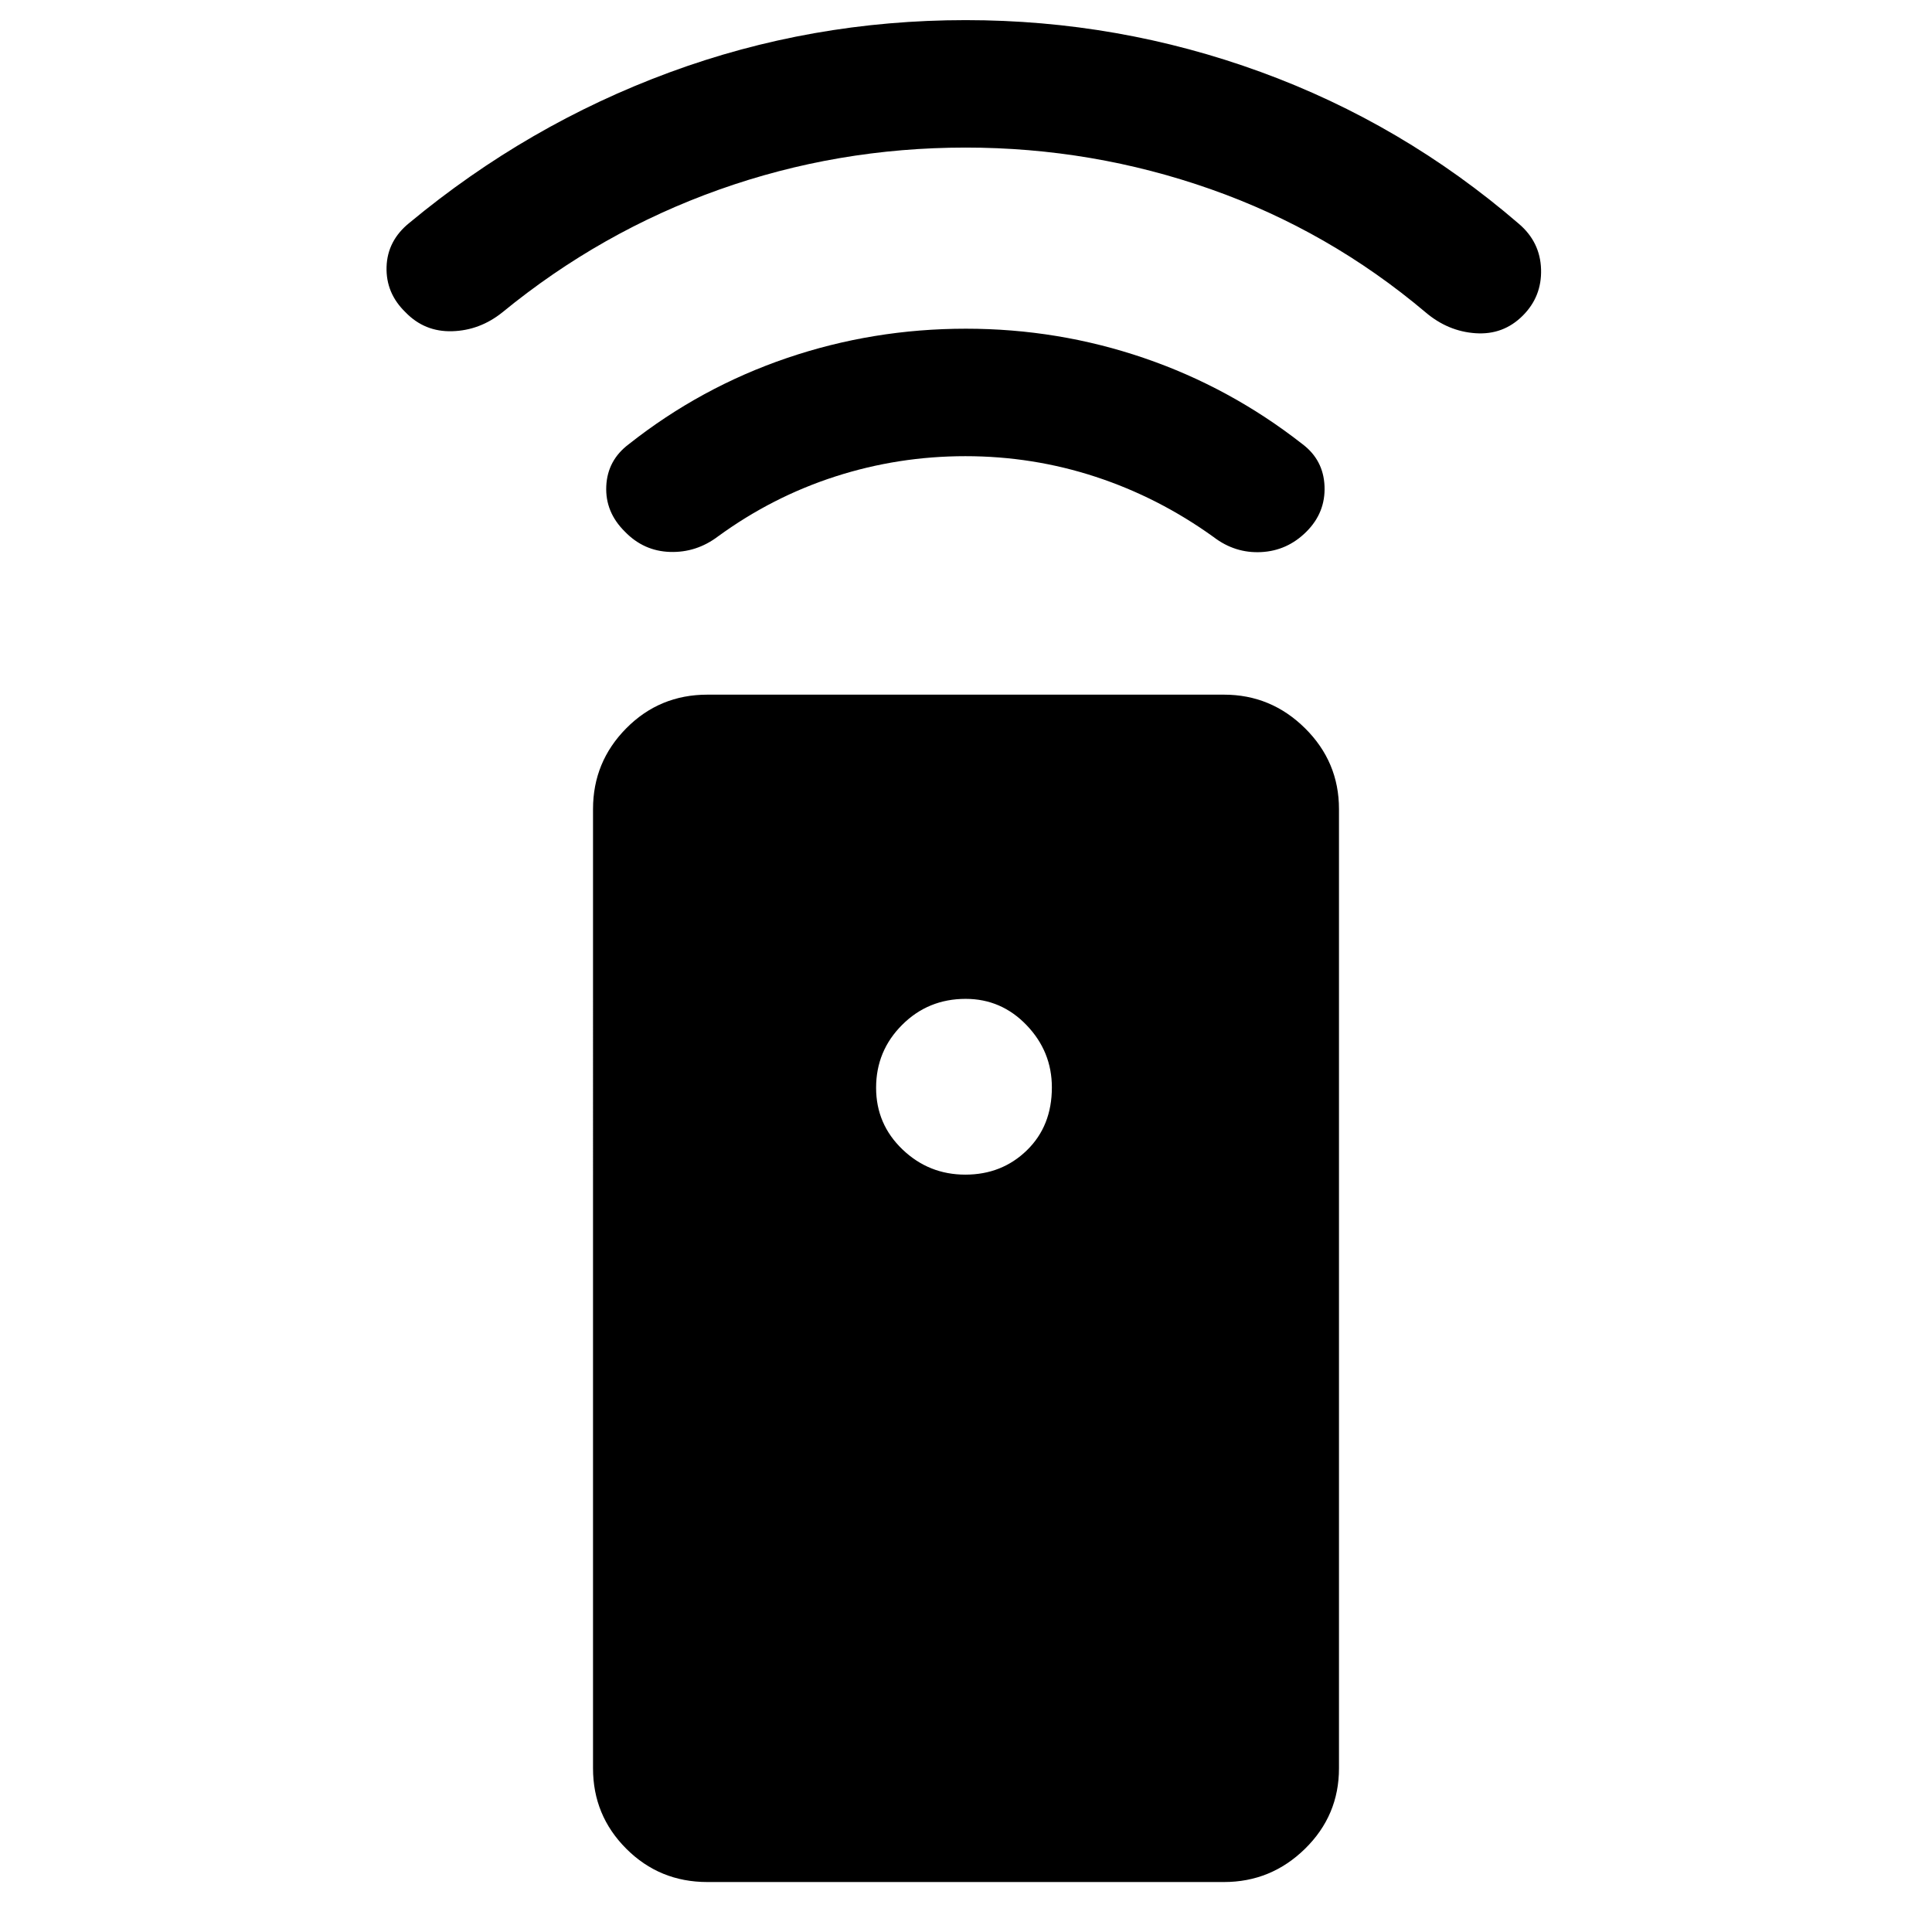 <svg xmlns="http://www.w3.org/2000/svg" height="40" viewBox="0 -960 960 960" width="40"><path d="M351.5-24.83q-23.77 0-40.3-16.54-16.53-16.53-16.53-39.96V-558q0-23.43 16.53-40.13 16.53-16.7 40.3-16.7h256.67q23.43 0 40.3 16.7 16.86 16.7 16.86 40.13v476.67q0 23.43-16.86 39.96-16.87 16.54-40.3 16.54H351.5Zm128.16-351.5q18.17 0 30.59-12.09 12.42-12.08 12.42-31.25 0-17.83-12.54-30.91-12.54-13.09-30.3-13.09-18.65 0-31.57 12.93-12.93 12.92-12.93 31.24 0 18.09 13.09 30.63 13.08 12.54 31.24 12.54Zm.04-357q-33.31 0-64.59 10.08t-58.28 29.75q-10.8 8.17-23.9 7.75-13.1-.42-22.43-10.08-9.83-9.69-9.25-22.59.58-12.91 11.25-20.91 35.67-28.17 78.46-42.75 42.79-14.59 89-14.59 45.87 0 88.54 14.59 42.67 14.58 78.67 42.75 10.47 7.9 10.98 20.95.52 13.05-8.98 22.55t-22.5 10.16q-13 .67-23.67-7.5-27.33-19.66-58.58-29.91t-64.72-10.25Zm.13-153.34q-63.82 0-122.58 20.92-58.75 20.92-107.58 60.92-11.2 9-24.93 9.41-13.74.42-23.24-9.41-9.83-9.5-9.42-22.59.42-13.08 11.42-21.91Q262.17-898 332.59-924q70.43-26 147.24-26 76.01 0 146.59 25.75t128.25 75.42q10.64 9.04 11.07 22.6.43 13.56-9.07 23.06-9.67 9.67-23.42 8.75-13.75-.91-24.92-10.41-48-40.5-106.75-61.17t-121.75-20.67Z"/></svg>